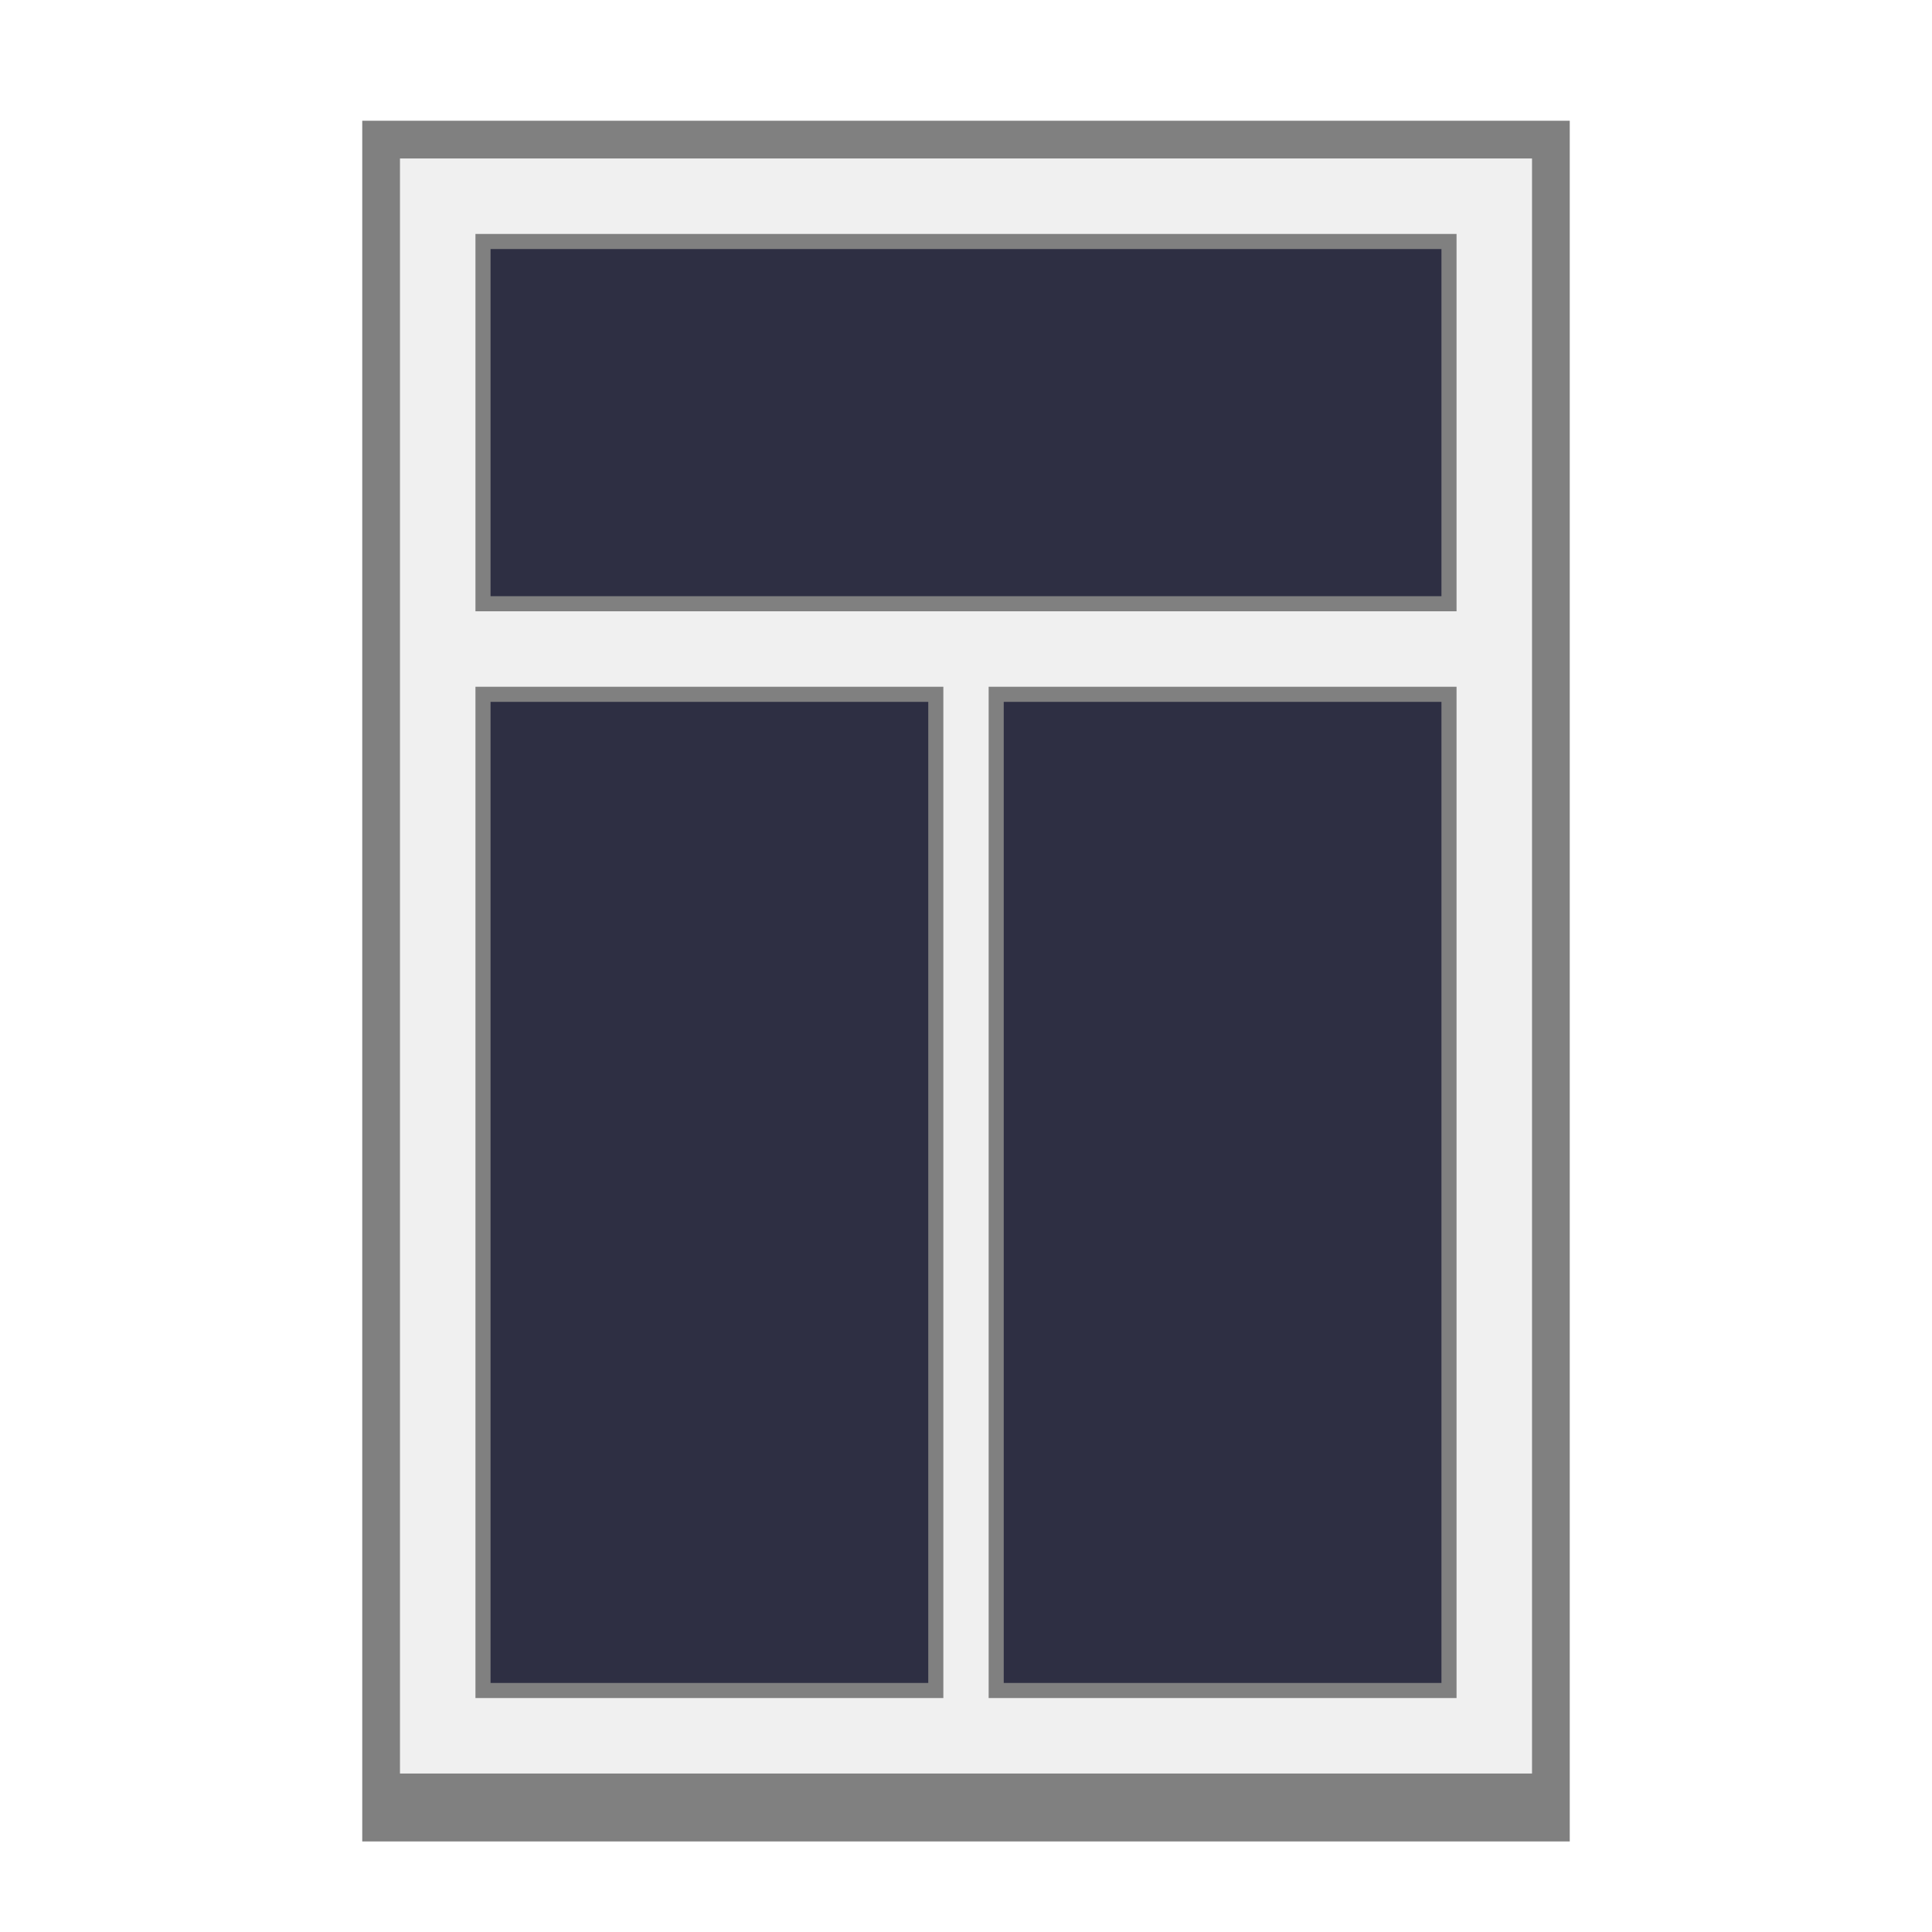 <?xml version="1.0" encoding="UTF-8" standalone="no"?>
<svg
   xmlns:dc="http://purl.org/dc/elements/1.1/"
   xmlns:cc="http://creativecommons.org/ns#"
   xmlns:rdf="http://www.w3.org/1999/02/22-rdf-syntax-ns#"
   xmlns:svg="http://www.w3.org/2000/svg"
   xmlns="http://www.w3.org/2000/svg"
   version="1.1"
   width="64"
   height="64"
   id="svg2">
  <defs
     id="defs4" />
  <rect
     style="opacity:1;vector-effect:none;fill:#808080;fill-opacity:1;stroke:none;stroke-width:2.018;stroke-linecap:round;stroke-linejoin:miter;stroke-miterlimit:4;stroke-dasharray:none;stroke-dashoffset:3.2;stroke-opacity:1"
     id="rect819"
     width="40"
     height="57"
     x="12"
     y="4"
     ry="0" />
  <rect
     style="opacity:1;vector-effect:none;fill:#2e2f43;fill-opacity:1;stroke:none;stroke-width:2;stroke-linecap:round;stroke-linejoin:miter;stroke-miterlimit:4;stroke-dasharray:none;stroke-dashoffset:3.2;stroke-opacity:1"
     id="rect853"
     width="34"
     height="50"
     x="15"
     y="7" />
  <path
     style="opacity:1;vector-effect:none;fill:#f0f0f0;fill-opacity:1;stroke:#808080;stroke-width:0.5;stroke-linecap:round;stroke-linejoin:miter;stroke-miterlimit:4;stroke-dasharray:none;stroke-dashoffset:3.2;stroke-opacity:1"
     d="M 13,5 V 59 H 51 V 5 Z m 3,3 H 48 V 20 H 16 Z m 0,15 H 31 V 56 H 16 Z m 17,0 H 48 V 56 H 33 Z"
     id="rect827" />
</svg>
